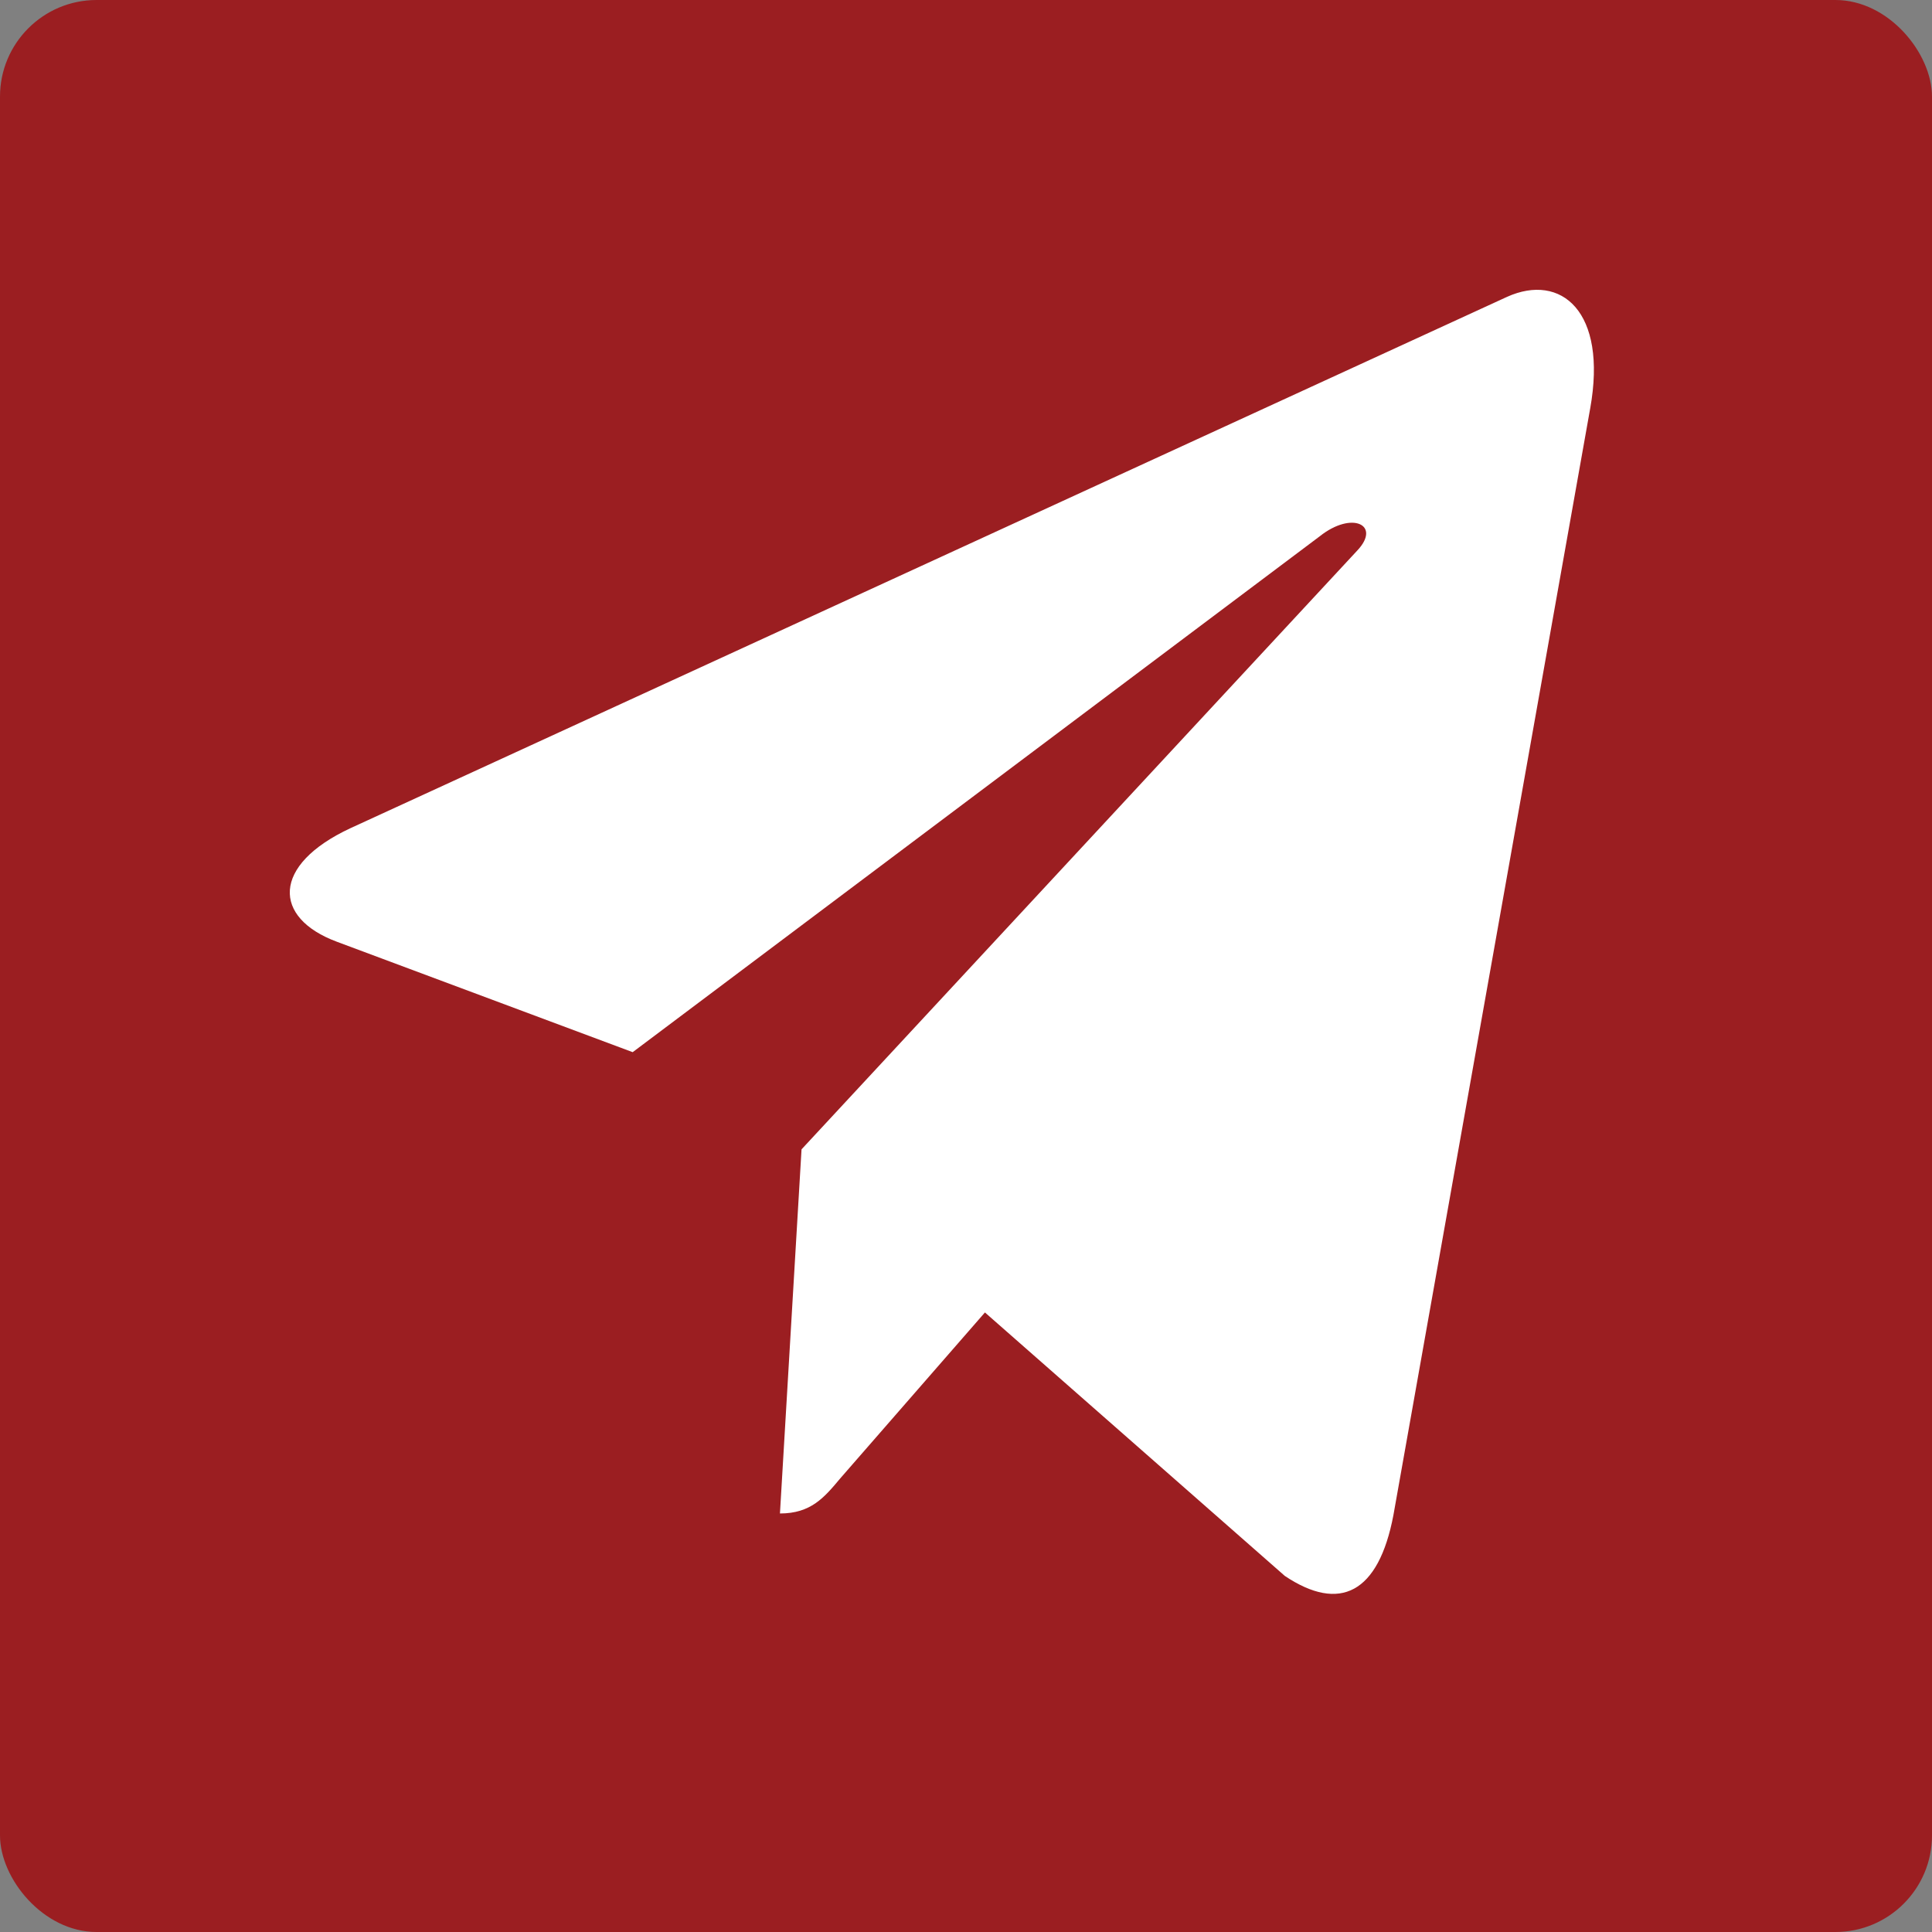 <svg width="40" height="40" viewBox="0 0 40 40" fill="none" xmlns="http://www.w3.org/2000/svg">
<rect x="0" y="0" width="40" height="40" fill="#808080" stroke="none"/>
<rect width="40" height="40" rx="2" fill="#9B1E21"/>
<path d="M32.923 8.457L28.849 31.37C28.541 32.987 27.739 33.389 26.601 32.628L20.392 27.173L17.396 30.609C17.065 31.005 16.788 31.335 16.148 31.335L16.595 23.796L28.101 11.398C28.602 10.867 27.992 10.571 27.324 11.103L13.099 21.784L6.975 19.498C5.643 19.003 5.619 17.91 7.253 17.148L31.206 6.144C32.315 5.648 33.285 6.438 32.923 8.459V8.457Z" fill="white"/>
</svg>
